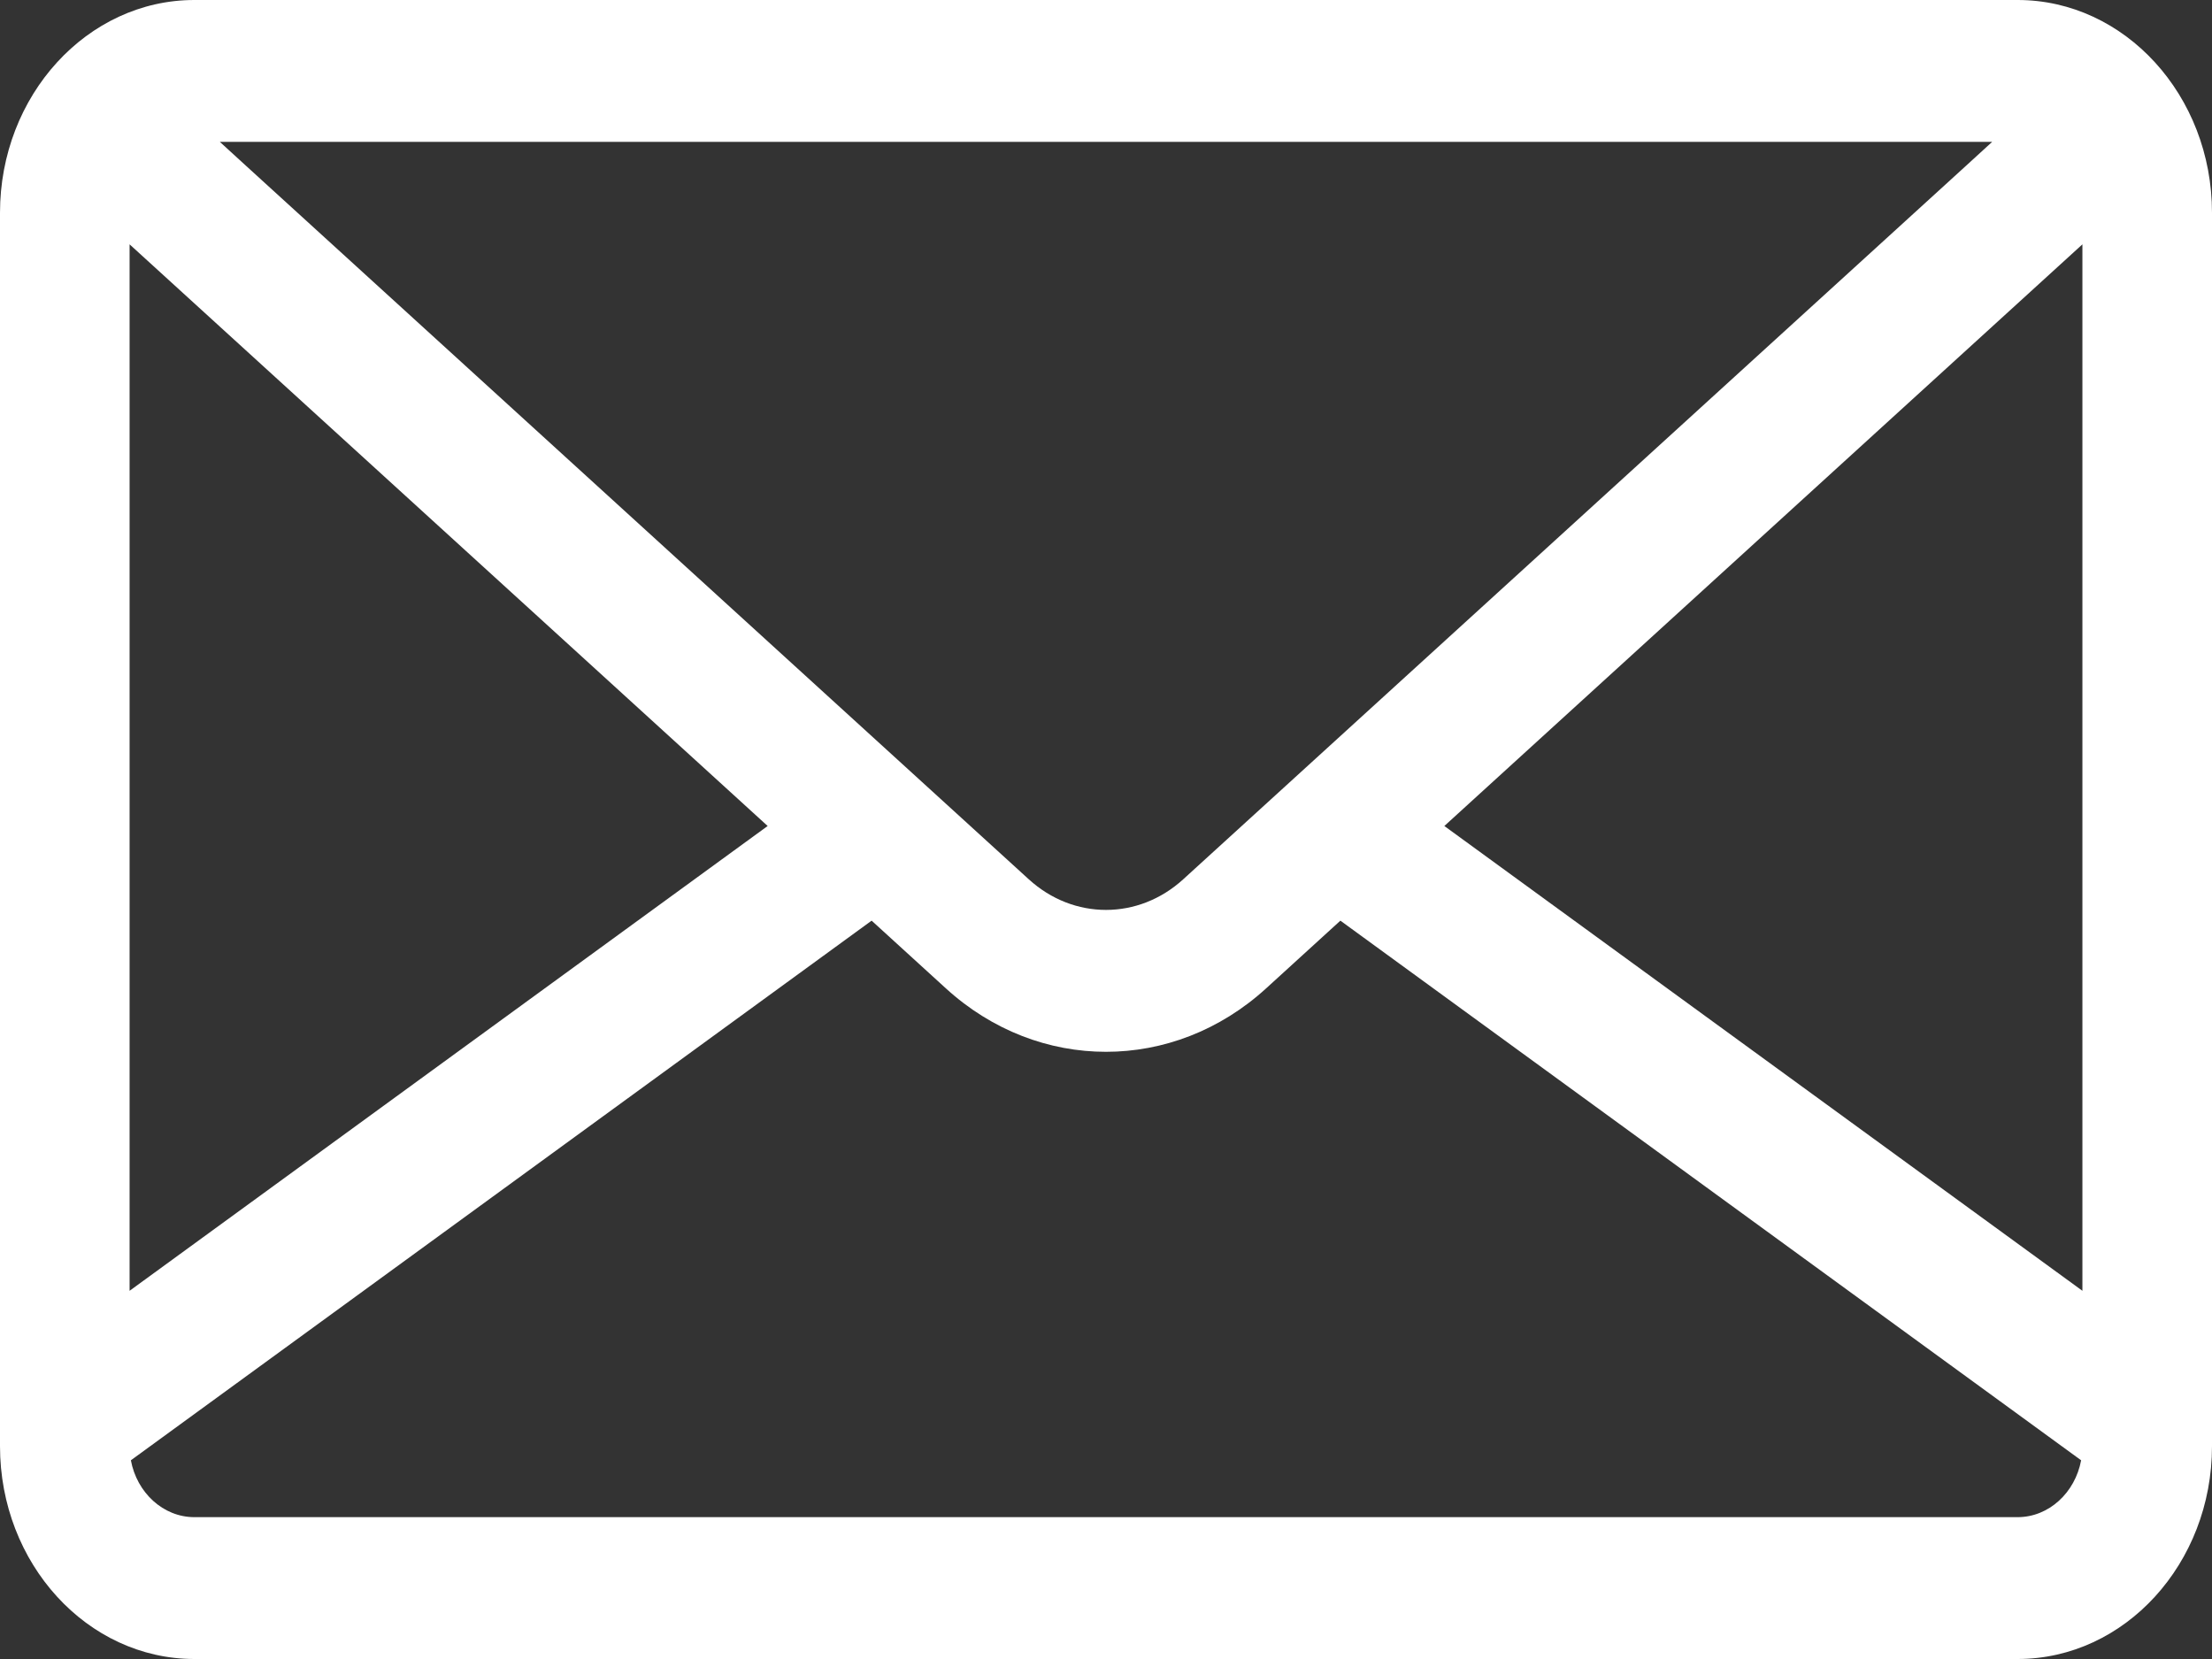 <svg version="1.1"  xmlns="http://www.w3.org/2000/svg" xmlns:xlink="http://www.w3.org/1999/xlink" x="0px" y="0px"
	 viewBox="0 0 24 18" xml:space="preserve">
<rect x="0" y="0" width="24" height="18" fill="#333333" stroke="none"/>
<path d="M21.891 0H2.109C0.946 0 0 1.036 0 2.309V15.691C0 16.964 0.946 18 2.109 18H21.891C23.054 18 24 16.964 24 15.691V2.309C24 1.036 23.054 0 21.891 0ZM21.615 1.539L21.334 1.796L12.837 9.541C12.352 9.983 11.648 9.983 11.163 9.541L2.666 1.796L2.385 1.539H21.615ZM1.406 2.651L8.329 8.962L1.406 14.005V2.651ZM21.891 16.461H2.109C1.77 16.461 1.485 16.195 1.42 15.844L9.457 9.989L10.263 10.724C10.766 11.183 11.383 11.412 12 11.412C12.617 11.412 13.234 11.183 13.737 10.724L14.543 9.989L22.58 15.844C22.515 16.195 22.23 16.461 21.891 16.461ZM22.594 14.005L15.671 8.962L22.594 2.651V14.005Z" fill="white"/>
</svg>
